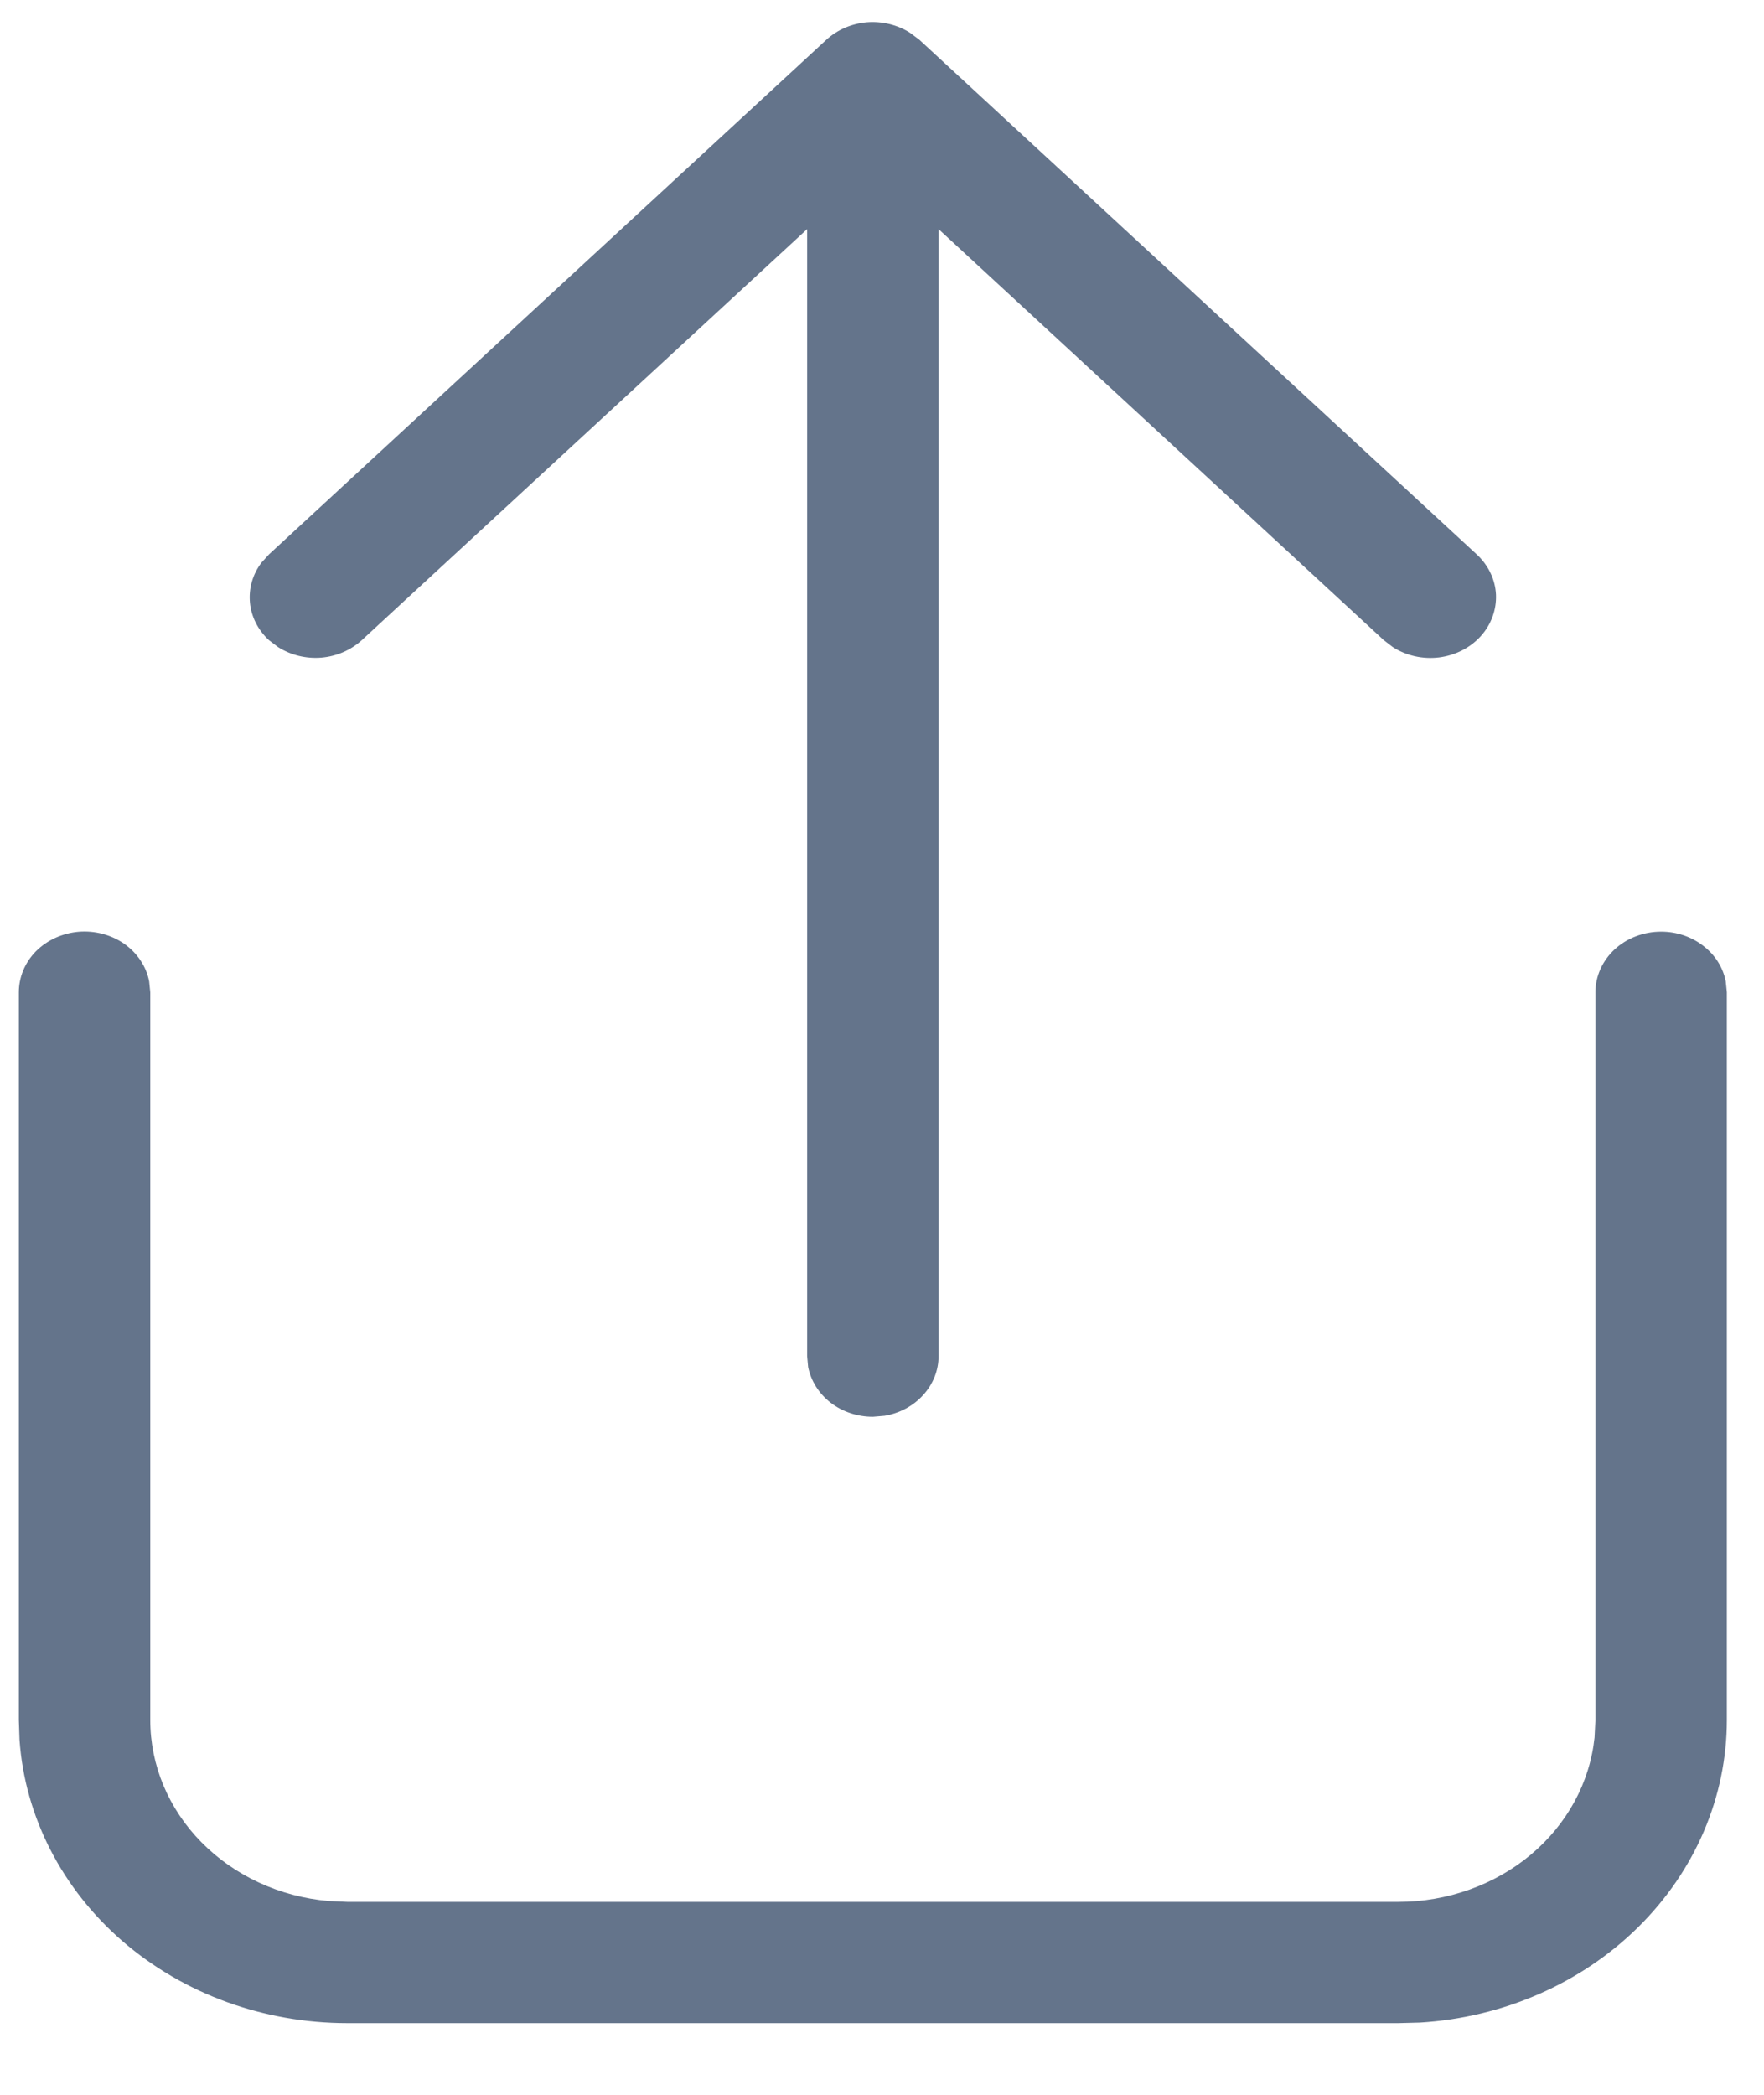 <svg width="16" height="19" viewBox="0 0 16 19" fill="none" xmlns="http://www.w3.org/2000/svg">
<path d="M15.067 8.45C15.206 8.45 15.341 8.495 15.448 8.578C15.556 8.66 15.628 8.774 15.653 8.901L15.663 9V15.6C15.663 16.298 15.375 16.97 14.858 17.48C14.341 17.99 13.634 18.299 12.879 18.345L12.683 18.35H3.15C2.394 18.35 1.666 18.085 1.113 17.608C0.561 17.13 0.226 16.477 0.177 15.78L0.171 15.6V9C0.171 8.863 0.226 8.73 0.326 8.628C0.427 8.527 0.565 8.464 0.713 8.451C0.861 8.439 1.009 8.478 1.128 8.561C1.246 8.645 1.327 8.766 1.353 8.901L1.363 9V15.6C1.363 16.01 1.528 16.406 1.827 16.709C2.126 17.013 2.536 17.203 2.978 17.242L3.15 17.25H12.683C13.128 17.25 13.556 17.097 13.885 16.822C14.214 16.546 14.42 16.168 14.463 15.759L14.471 15.6V9C14.471 8.854 14.534 8.714 14.645 8.611C14.757 8.508 14.909 8.45 15.067 8.45ZM2.44 5.029L7.495 0.361C7.594 0.27 7.724 0.214 7.863 0.202C8.002 0.191 8.141 0.225 8.255 0.298L8.339 0.361L13.394 5.028C13.499 5.125 13.562 5.255 13.569 5.392C13.575 5.53 13.526 5.664 13.431 5.77C13.335 5.876 13.201 5.944 13.053 5.963C12.905 5.981 12.756 5.948 12.633 5.869L12.551 5.806L8.513 2.078V12.3C8.513 12.429 8.464 12.553 8.374 12.652C8.285 12.751 8.161 12.818 8.024 12.841L7.917 12.85C7.777 12.85 7.642 12.805 7.535 12.723C7.428 12.64 7.356 12.526 7.33 12.399L7.321 12.3V2.078L3.281 5.807C3.182 5.897 3.053 5.953 2.914 5.965C2.775 5.976 2.637 5.942 2.522 5.869L2.439 5.806C2.34 5.714 2.279 5.594 2.267 5.466C2.255 5.338 2.291 5.21 2.371 5.104L2.44 5.028L7.495 0.361L2.44 5.029Z" fill="#64748B"/>
</svg>
